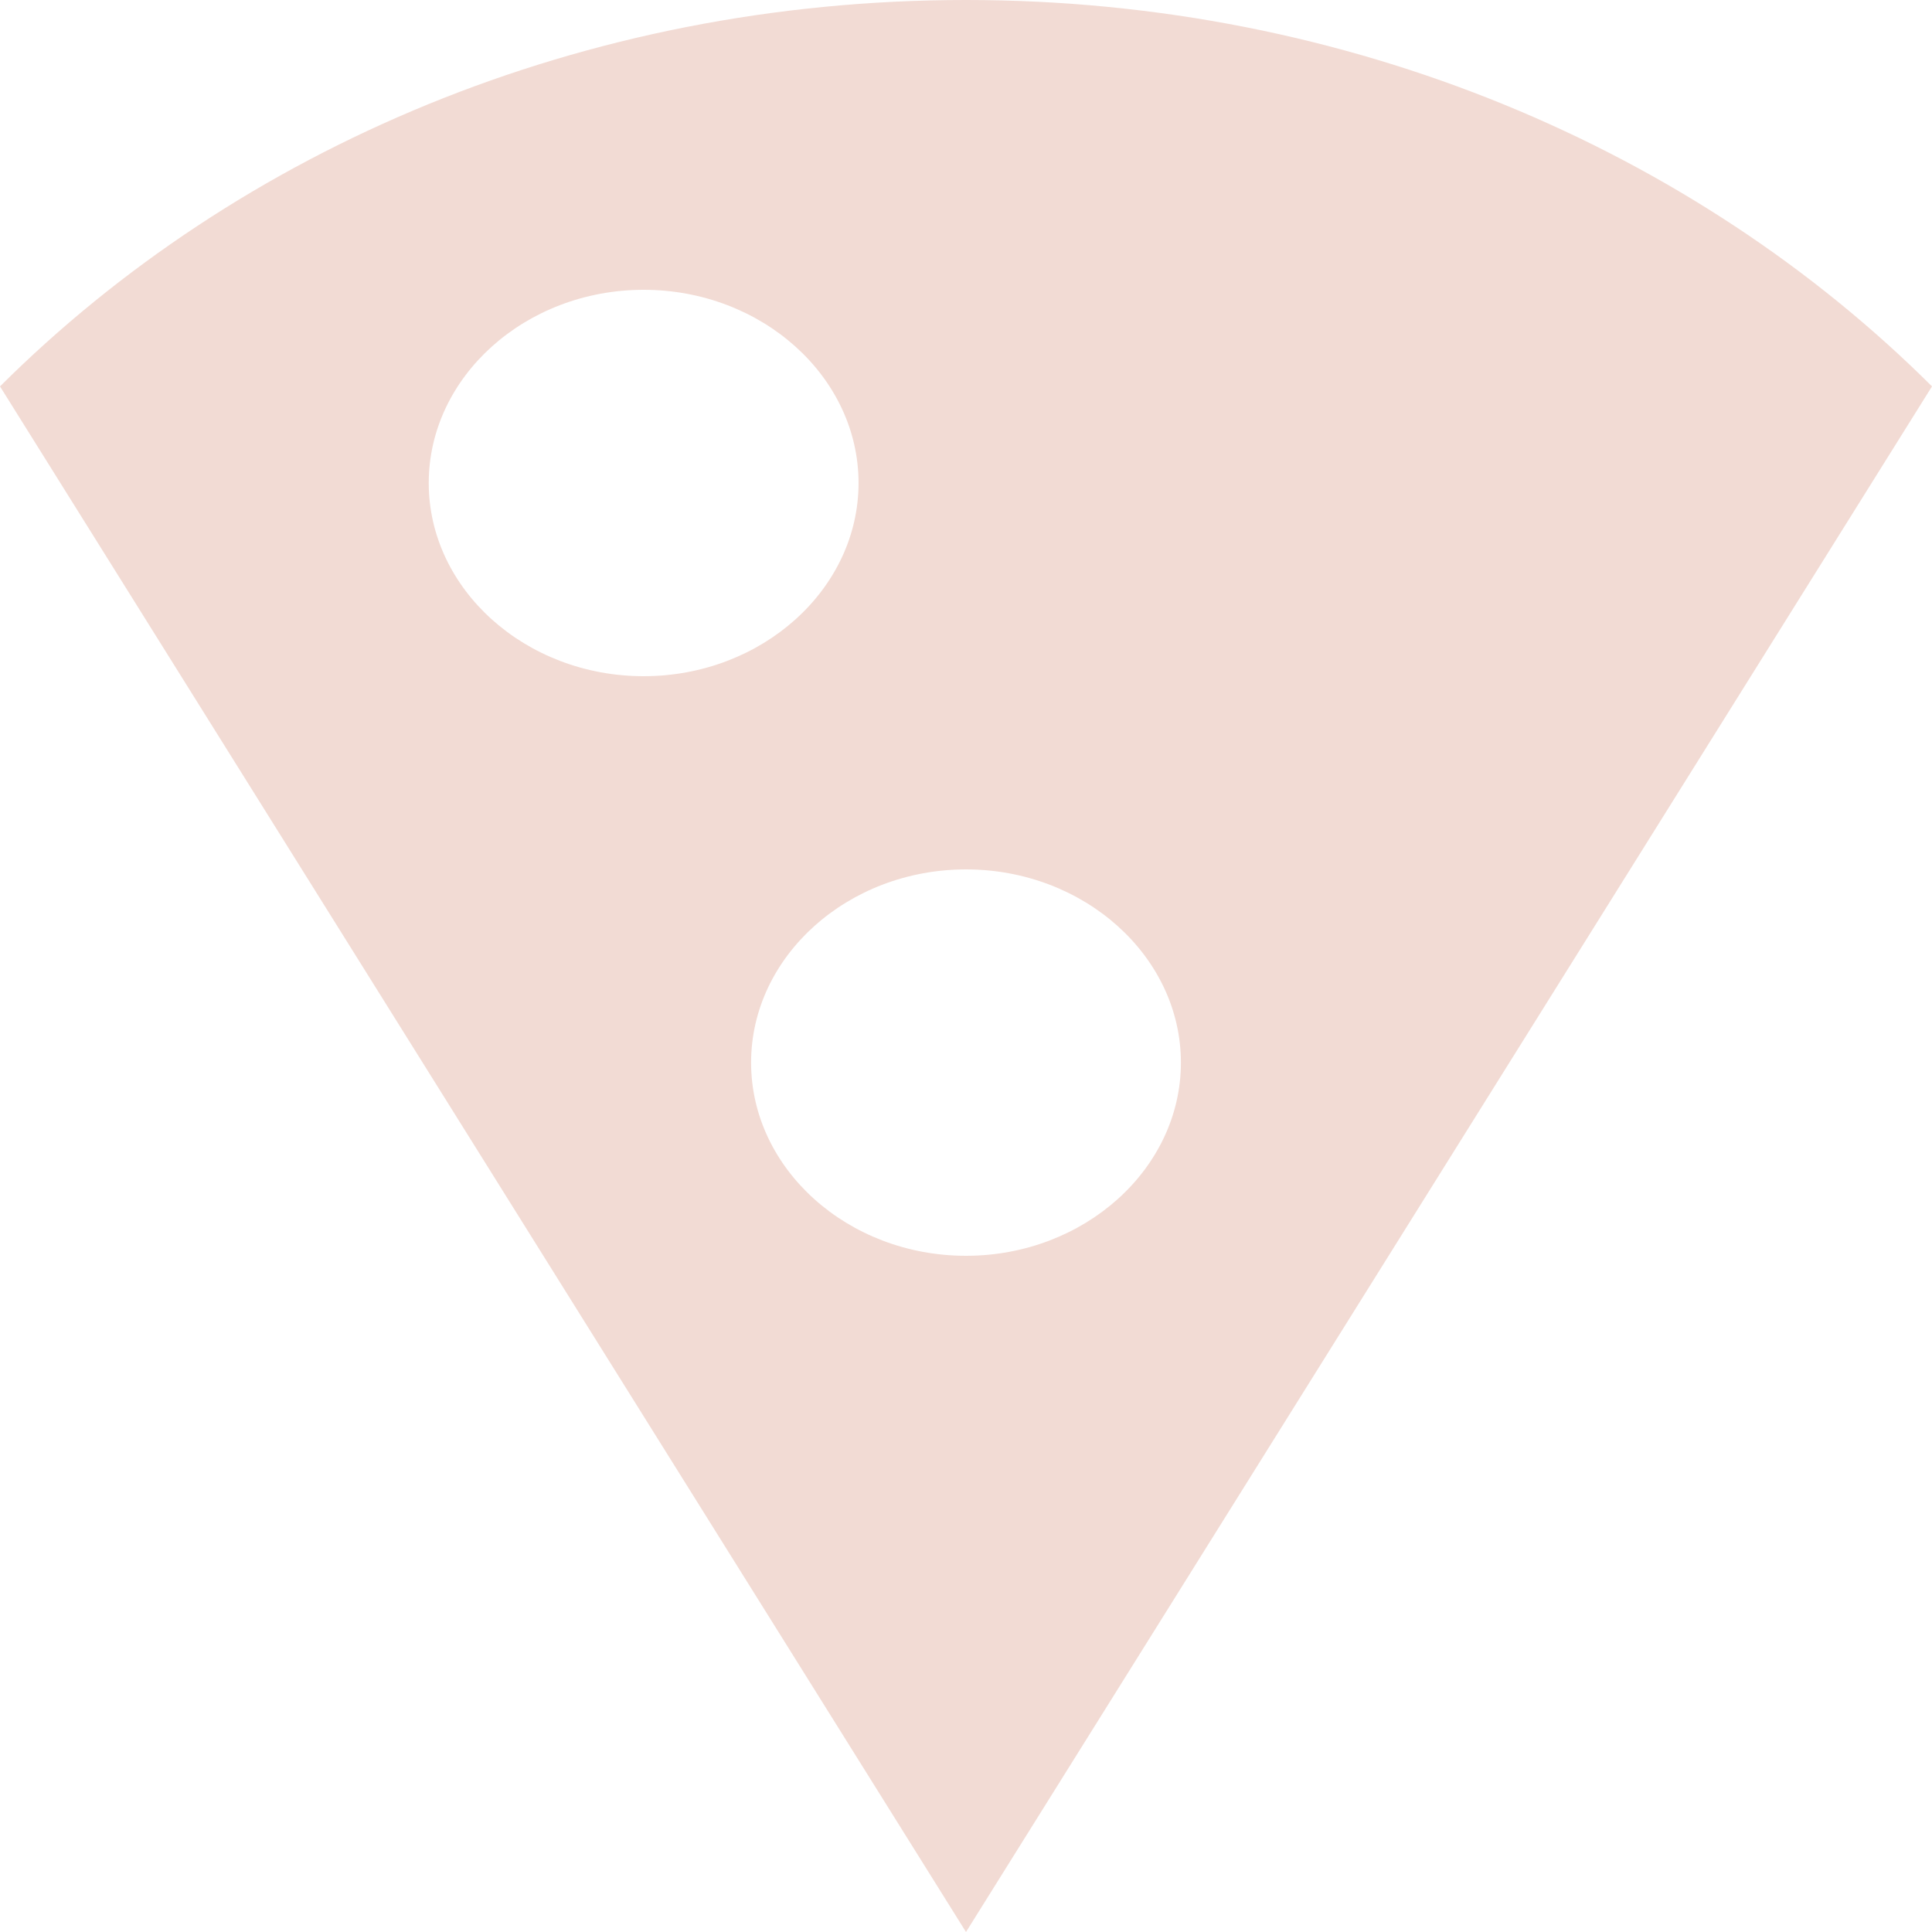 <svg width="34" height="34" viewBox="0 0 34 34" fill="none" xmlns="http://www.w3.org/2000/svg">
<path d="M17 0C10.249 0 4.198 2.618 0 6.8L17 34L34 6.8C29.821 2.635 23.751 0 17 0ZM7.545 8.5C7.545 6.63 9.247 5.1 11.327 5.1C13.407 5.1 15.109 6.63 15.109 8.5C15.109 10.37 13.407 11.9 11.327 11.9C9.247 11.9 7.545 10.37 7.545 8.5ZM17 22.1C14.92 22.1 13.218 20.57 13.218 18.7C13.218 16.83 14.92 15.3 17 15.3C19.08 15.3 20.782 16.83 20.782 18.7C20.782 20.57 19.08 22.1 17 22.1Z" fill="#F2DBD4"/>
</svg>
